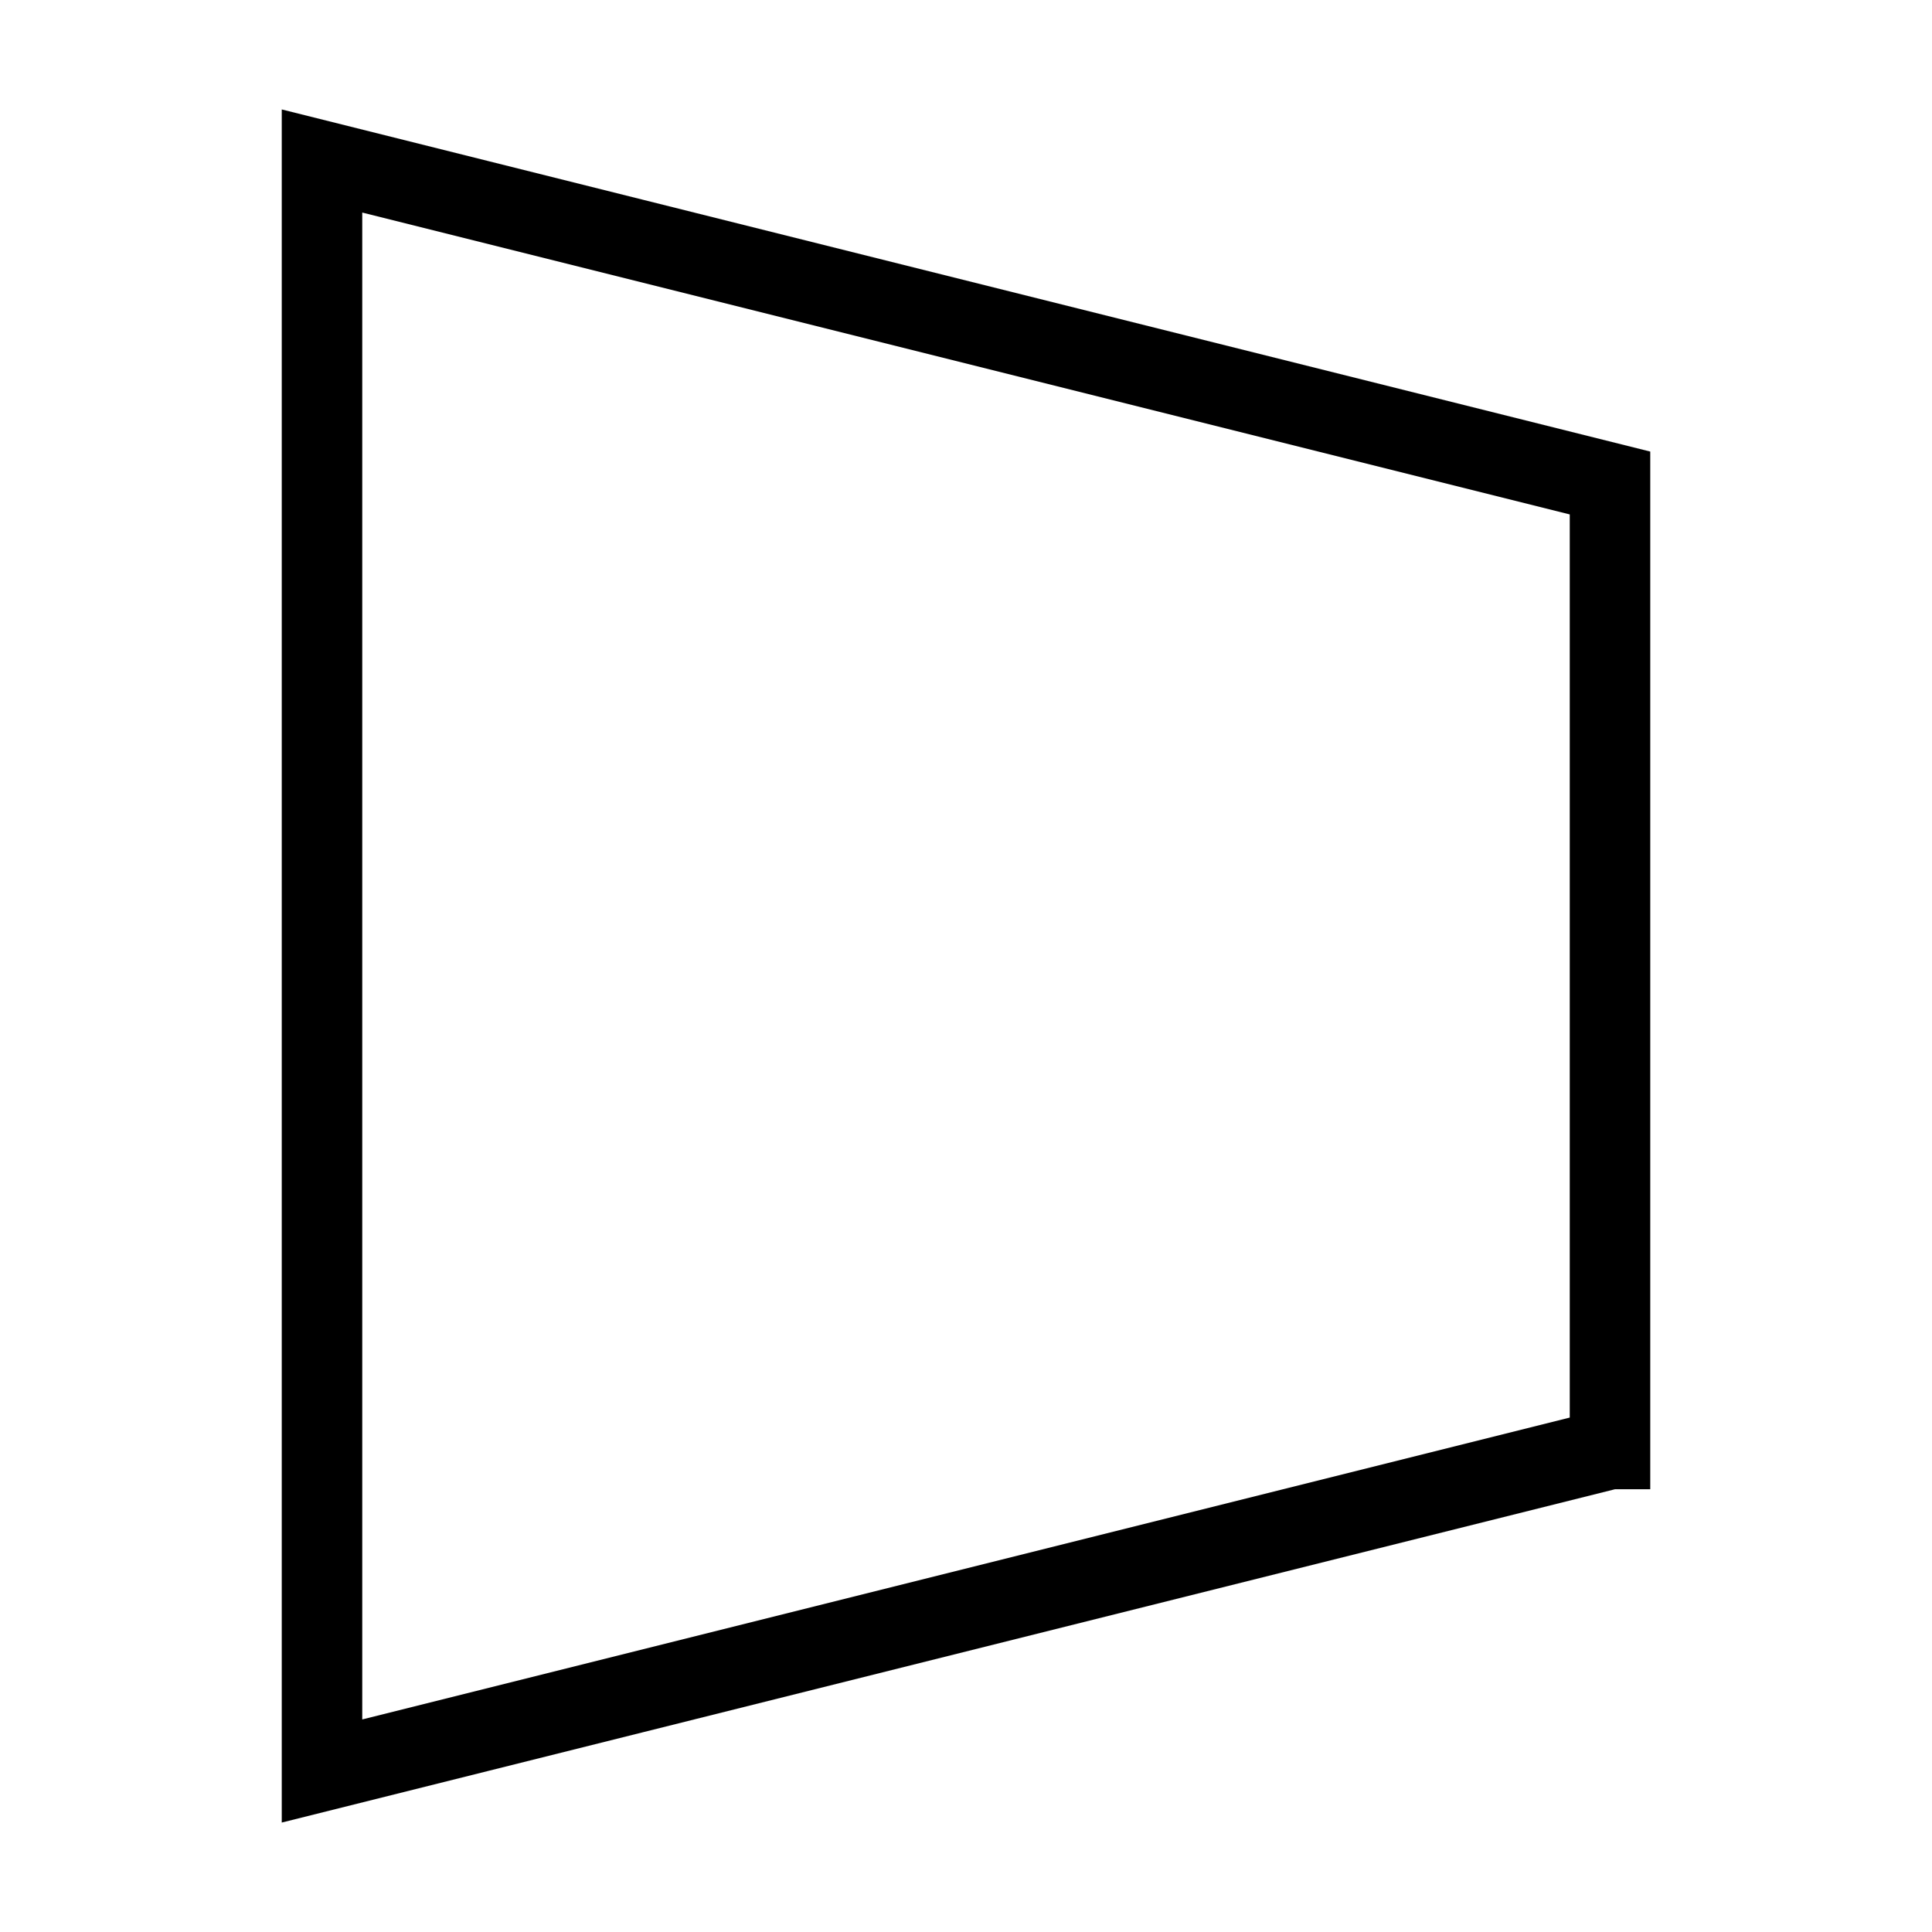 <svg id="nc_icon" xmlns="http://www.w3.org/2000/svg" xml:space="preserve" viewBox="0 0 24 24"><path fill="none" stroke="currentColor" stroke-linecap="square" stroke-miterlimit="10" d="M20 18 4 22V2l16 4v12z" class="nc-icon-wrapper" vector-effect="non-scaling-stroke"/></svg>
